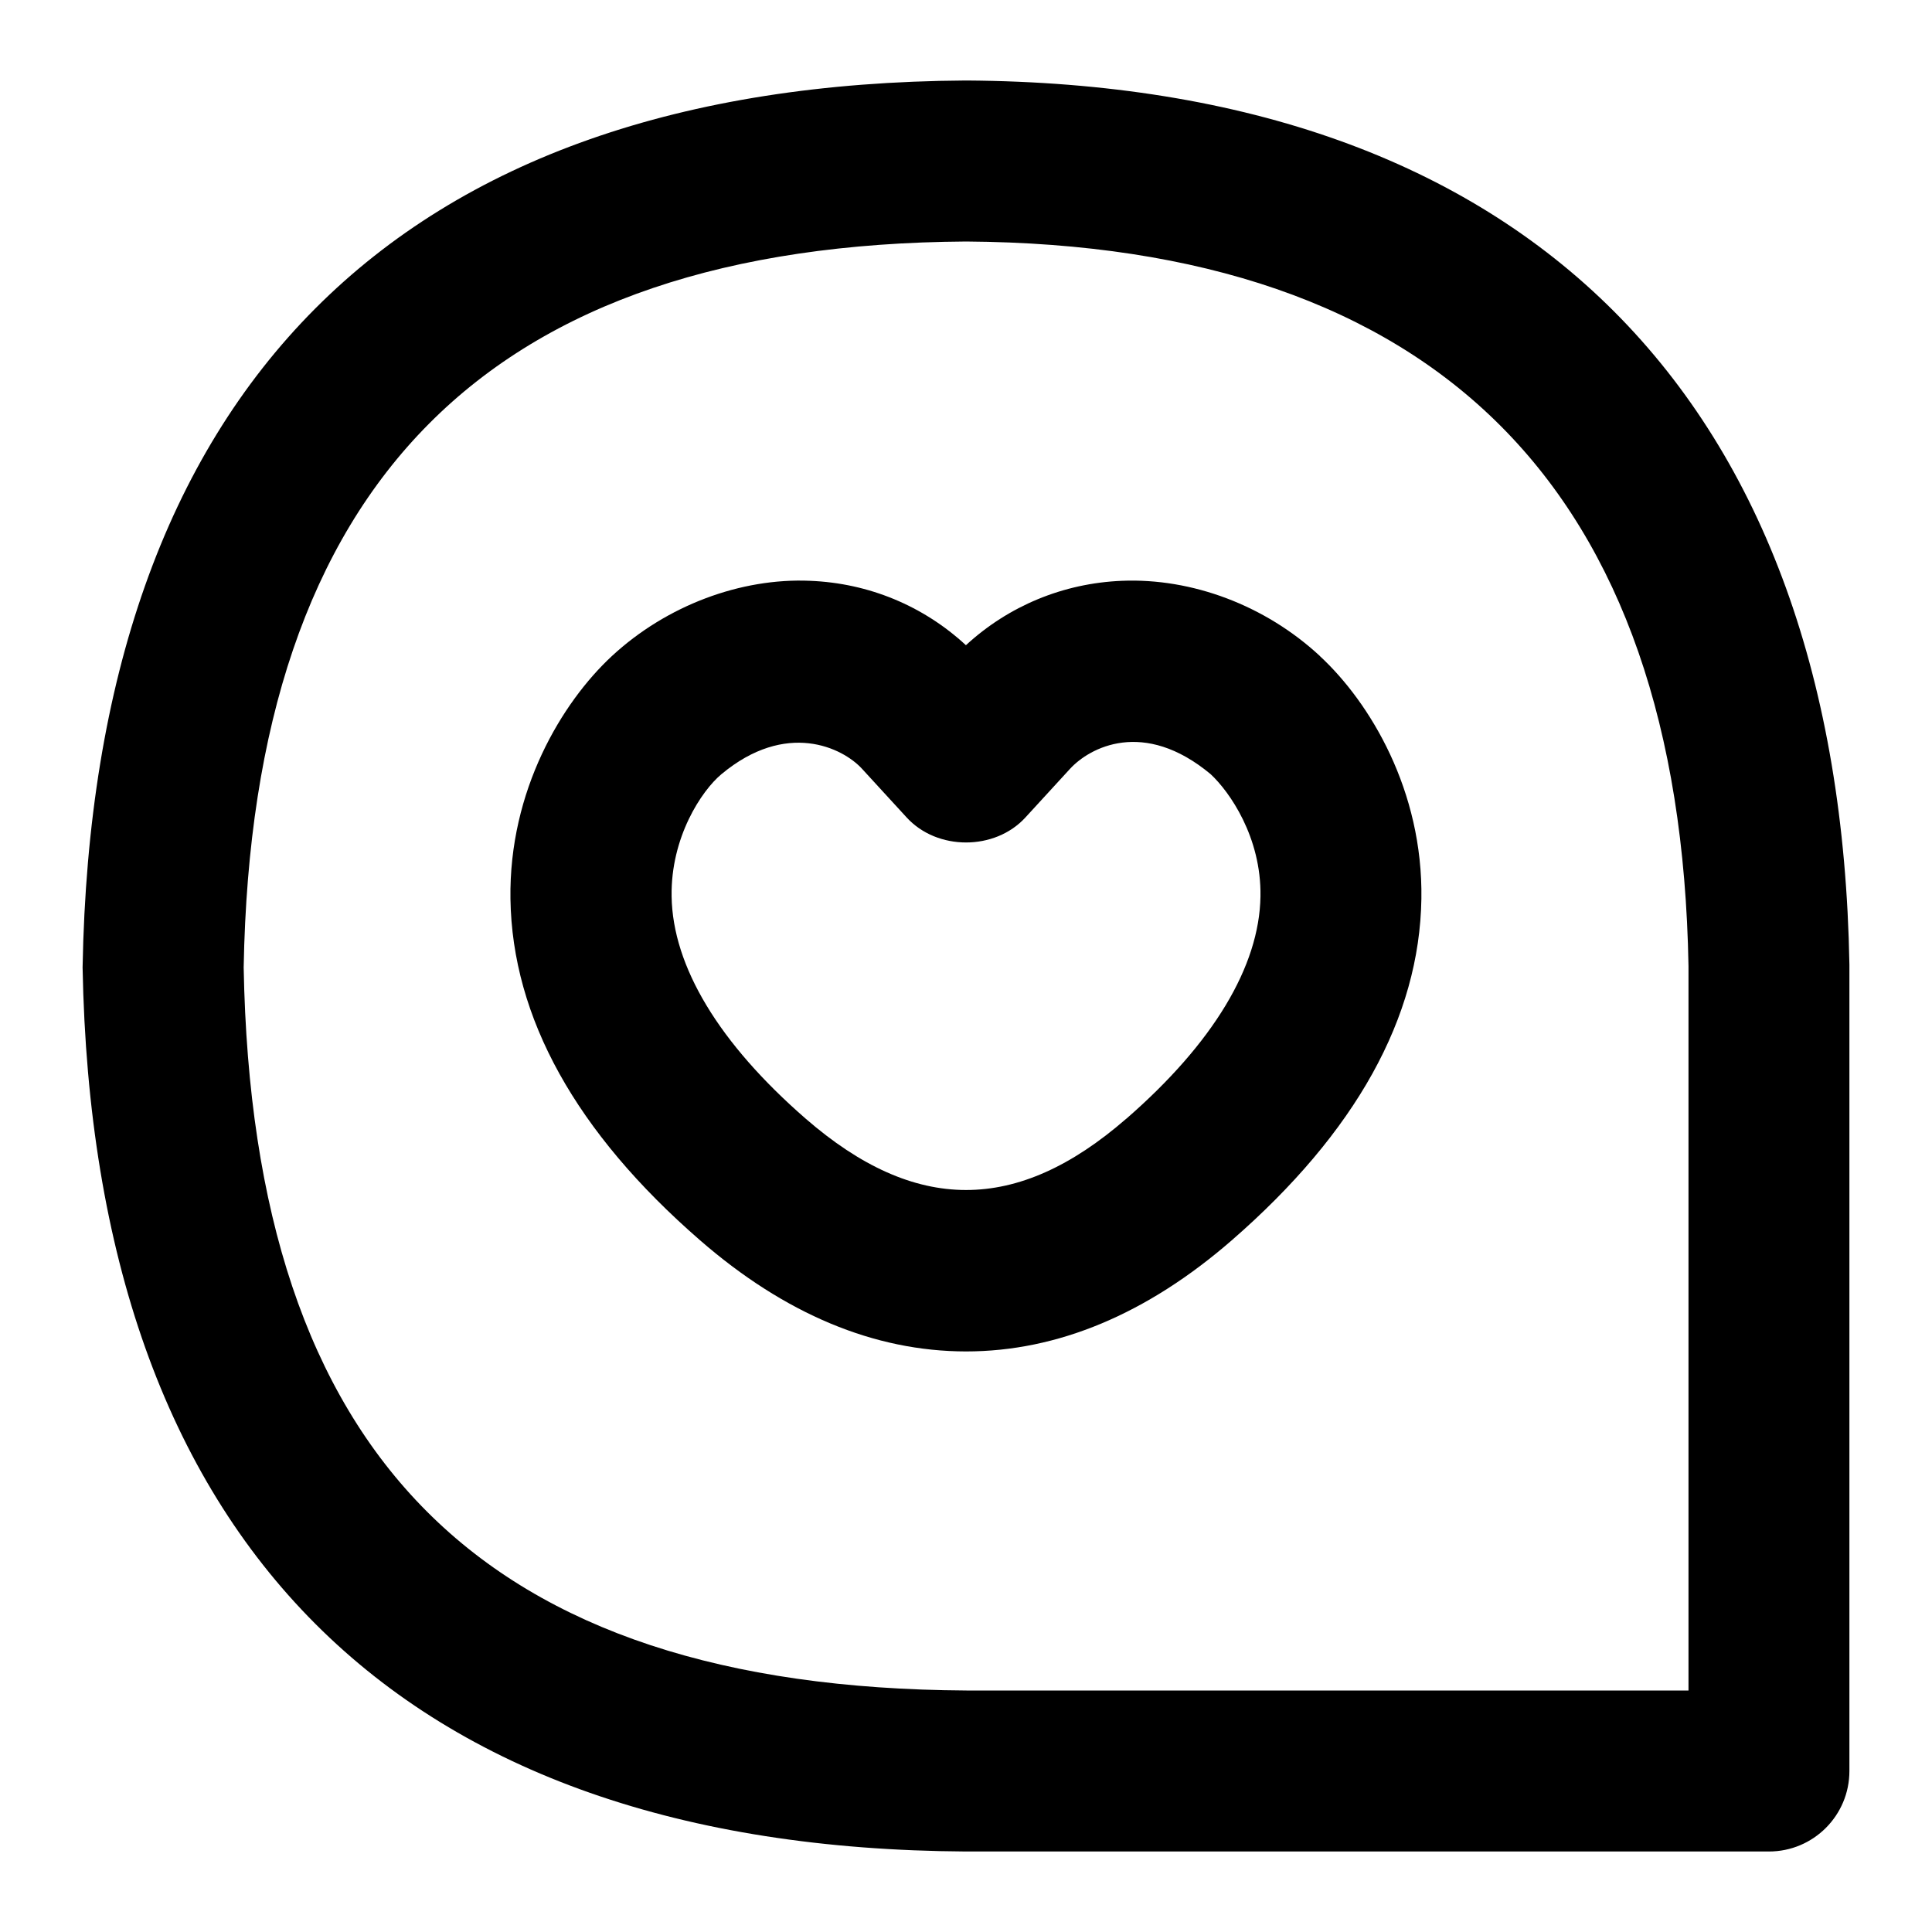 <?xml version="1.0" encoding="UTF-8"?>
<svg xmlns="http://www.w3.org/2000/svg" id="Layer_1" data-name="Layer 1" viewBox="0 0 24 24">
  <path d="M12.007,1h-.013C4.945,1.044,1.153,4.842,1.026,12.018c.131,7.144,3.923,10.941,10.974,10.982h9.974c.553,0,1-.448,1-1V11.983c-.122-7.037-4.017-10.938-10.967-10.983Zm8.967,20H12.006c-6.015-.035-8.868-2.901-8.979-8.982,.107-6.028,3.042-8.979,8.974-9.018,5.852,.041,8.871,3.074,8.974,9v9Z"/>
  <path d="M16.397,8.15c-.68-.631-1.591-.971-2.461-.935-.729,.03-1.407,.312-1.937,.8-.529-.489-1.207-.771-1.937-.8-.857-.037-1.78,.304-2.461,.935-.622,.577-1.28,1.672-1.26,3.016,.022,1.475,.814,2.901,2.354,4.24,1.054,.917,2.165,1.381,3.305,1.382,1.138,0,2.249-.465,3.303-1.382,1.539-1.339,2.331-2.766,2.354-4.24,.021-1.344-.637-2.438-1.26-3.015Zm-2.406,5.747c-1.36,1.183-2.624,1.179-3.982,0-1.077-.937-1.653-1.892-1.666-2.762-.012-.735,.373-1.313,.619-1.518,.804-.67,1.505-.331,1.747-.066l.554,.604c.379,.414,1.096,.414,1.475,0l.554-.604c.242-.264,.914-.628,1.747,.066h0c.235,.218,.631,.783,.619,1.518-.013,.87-.589,1.825-1.666,2.762Z"/>
</svg>
